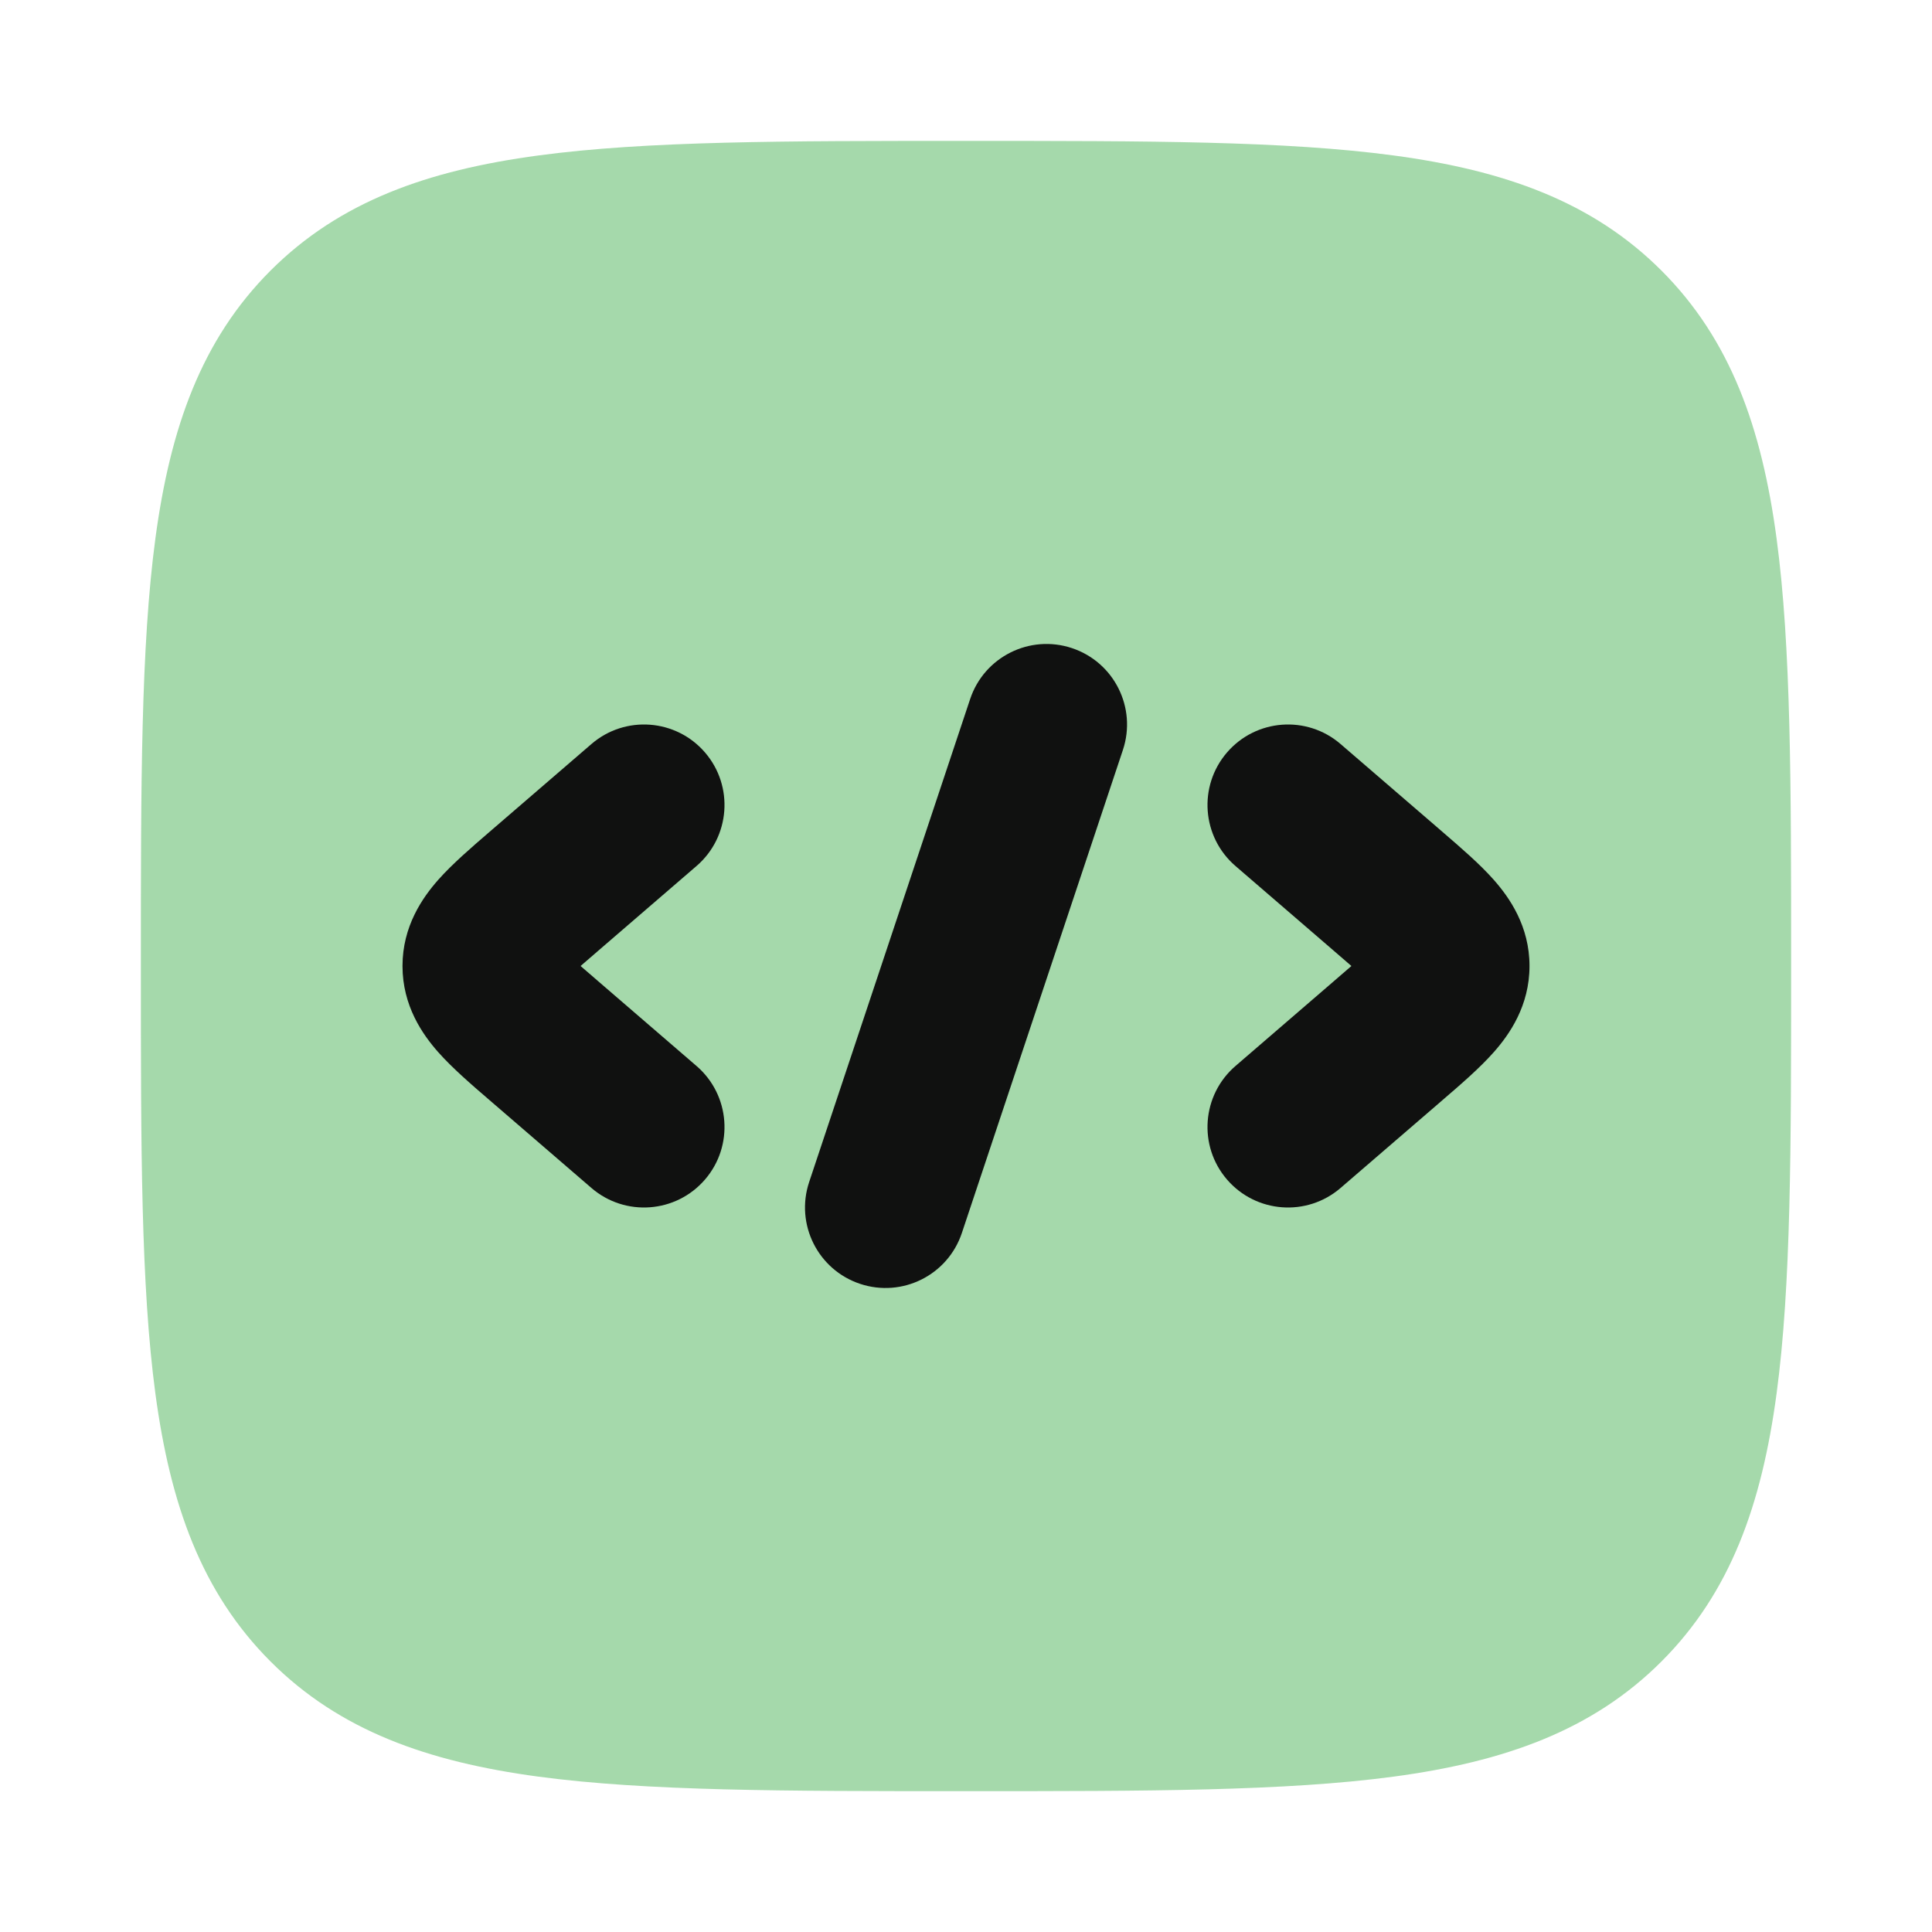 <svg width="60" height="60" viewBox="0 0 60 60" fill="none" xmlns="http://www.w3.org/2000/svg">
<path opacity="0.4" d="M30.143 4.376C35.62 4.376 39.922 4.376 43.28 4.828C46.721 5.29 49.452 6.258 51.598 8.403C53.743 10.549 54.711 13.28 55.173 16.721C55.625 20.08 55.625 24.381 55.625 29.858V30.144C55.625 35.621 55.625 39.923 55.173 43.281C54.711 46.723 53.743 49.453 51.598 51.599C49.452 53.745 46.721 54.712 43.28 55.175C39.922 55.626 35.62 55.626 30.143 55.626H29.857C24.38 55.626 20.079 55.626 16.72 55.175C13.278 54.712 10.548 53.745 8.402 51.599C6.257 49.453 5.289 46.723 4.826 43.281C4.375 39.923 4.375 35.621 4.375 30.144V29.858C4.375 24.381 4.375 20.08 4.826 16.721C5.289 13.28 6.257 10.549 8.402 8.403C10.548 6.258 13.278 5.29 16.72 4.828C20.079 4.376 24.38 4.376 29.857 4.376H30.143Z" fill="#1FA12E"/>
<path fill-rule="evenodd" clip-rule="evenodd" d="M38.106 23.368C37.205 24.414 37.322 25.992 38.368 26.894L41.434 29.537C41.638 29.712 41.814 29.864 41.969 30C41.814 30.136 41.638 30.288 41.434 30.463L38.368 33.106C37.322 34.008 37.205 35.587 38.106 36.632C39.008 37.678 40.586 37.795 41.632 36.894L44.699 34.251C44.729 34.224 44.76 34.197 44.791 34.171C45.354 33.687 45.952 33.172 46.389 32.678C46.883 32.12 47.5 31.233 47.5 30C47.5 28.767 46.883 27.881 46.389 27.322C45.952 26.828 45.354 26.314 44.791 25.829C44.76 25.802 44.729 25.776 44.699 25.749L41.632 23.106C40.586 22.205 39.008 22.322 38.106 23.368Z" fill="#101110"/>
<path fill-rule="evenodd" clip-rule="evenodd" d="M21.894 23.368C22.795 24.414 22.678 25.992 21.632 26.894L18.566 29.537C18.362 29.712 18.186 29.864 18.031 30C18.186 30.136 18.362 30.288 18.566 30.463L21.632 33.106C22.678 34.008 22.795 35.587 21.894 36.632C20.992 37.678 19.414 37.795 18.368 36.894L15.302 34.251C15.271 34.224 15.24 34.197 15.209 34.171C14.646 33.687 14.049 33.172 13.611 32.678C13.117 32.12 12.5 31.233 12.5 30C12.5 28.767 13.117 27.881 13.611 27.322C14.049 26.828 14.646 26.314 15.209 25.829C15.24 25.802 15.271 25.776 15.302 25.749L18.368 23.106C19.414 22.205 20.992 22.322 21.894 23.368Z" fill="#101110"/>
<path fill-rule="evenodd" clip-rule="evenodd" d="M33.291 20.128C34.601 20.564 35.309 21.98 34.873 23.29L29.872 38.29C29.436 39.6 28.02 40.308 26.71 39.871C25.4 39.434 24.692 38.019 25.129 36.709L30.129 21.709C30.566 20.399 31.982 19.691 33.291 20.128Z" fill="#101110"/>
</svg>

